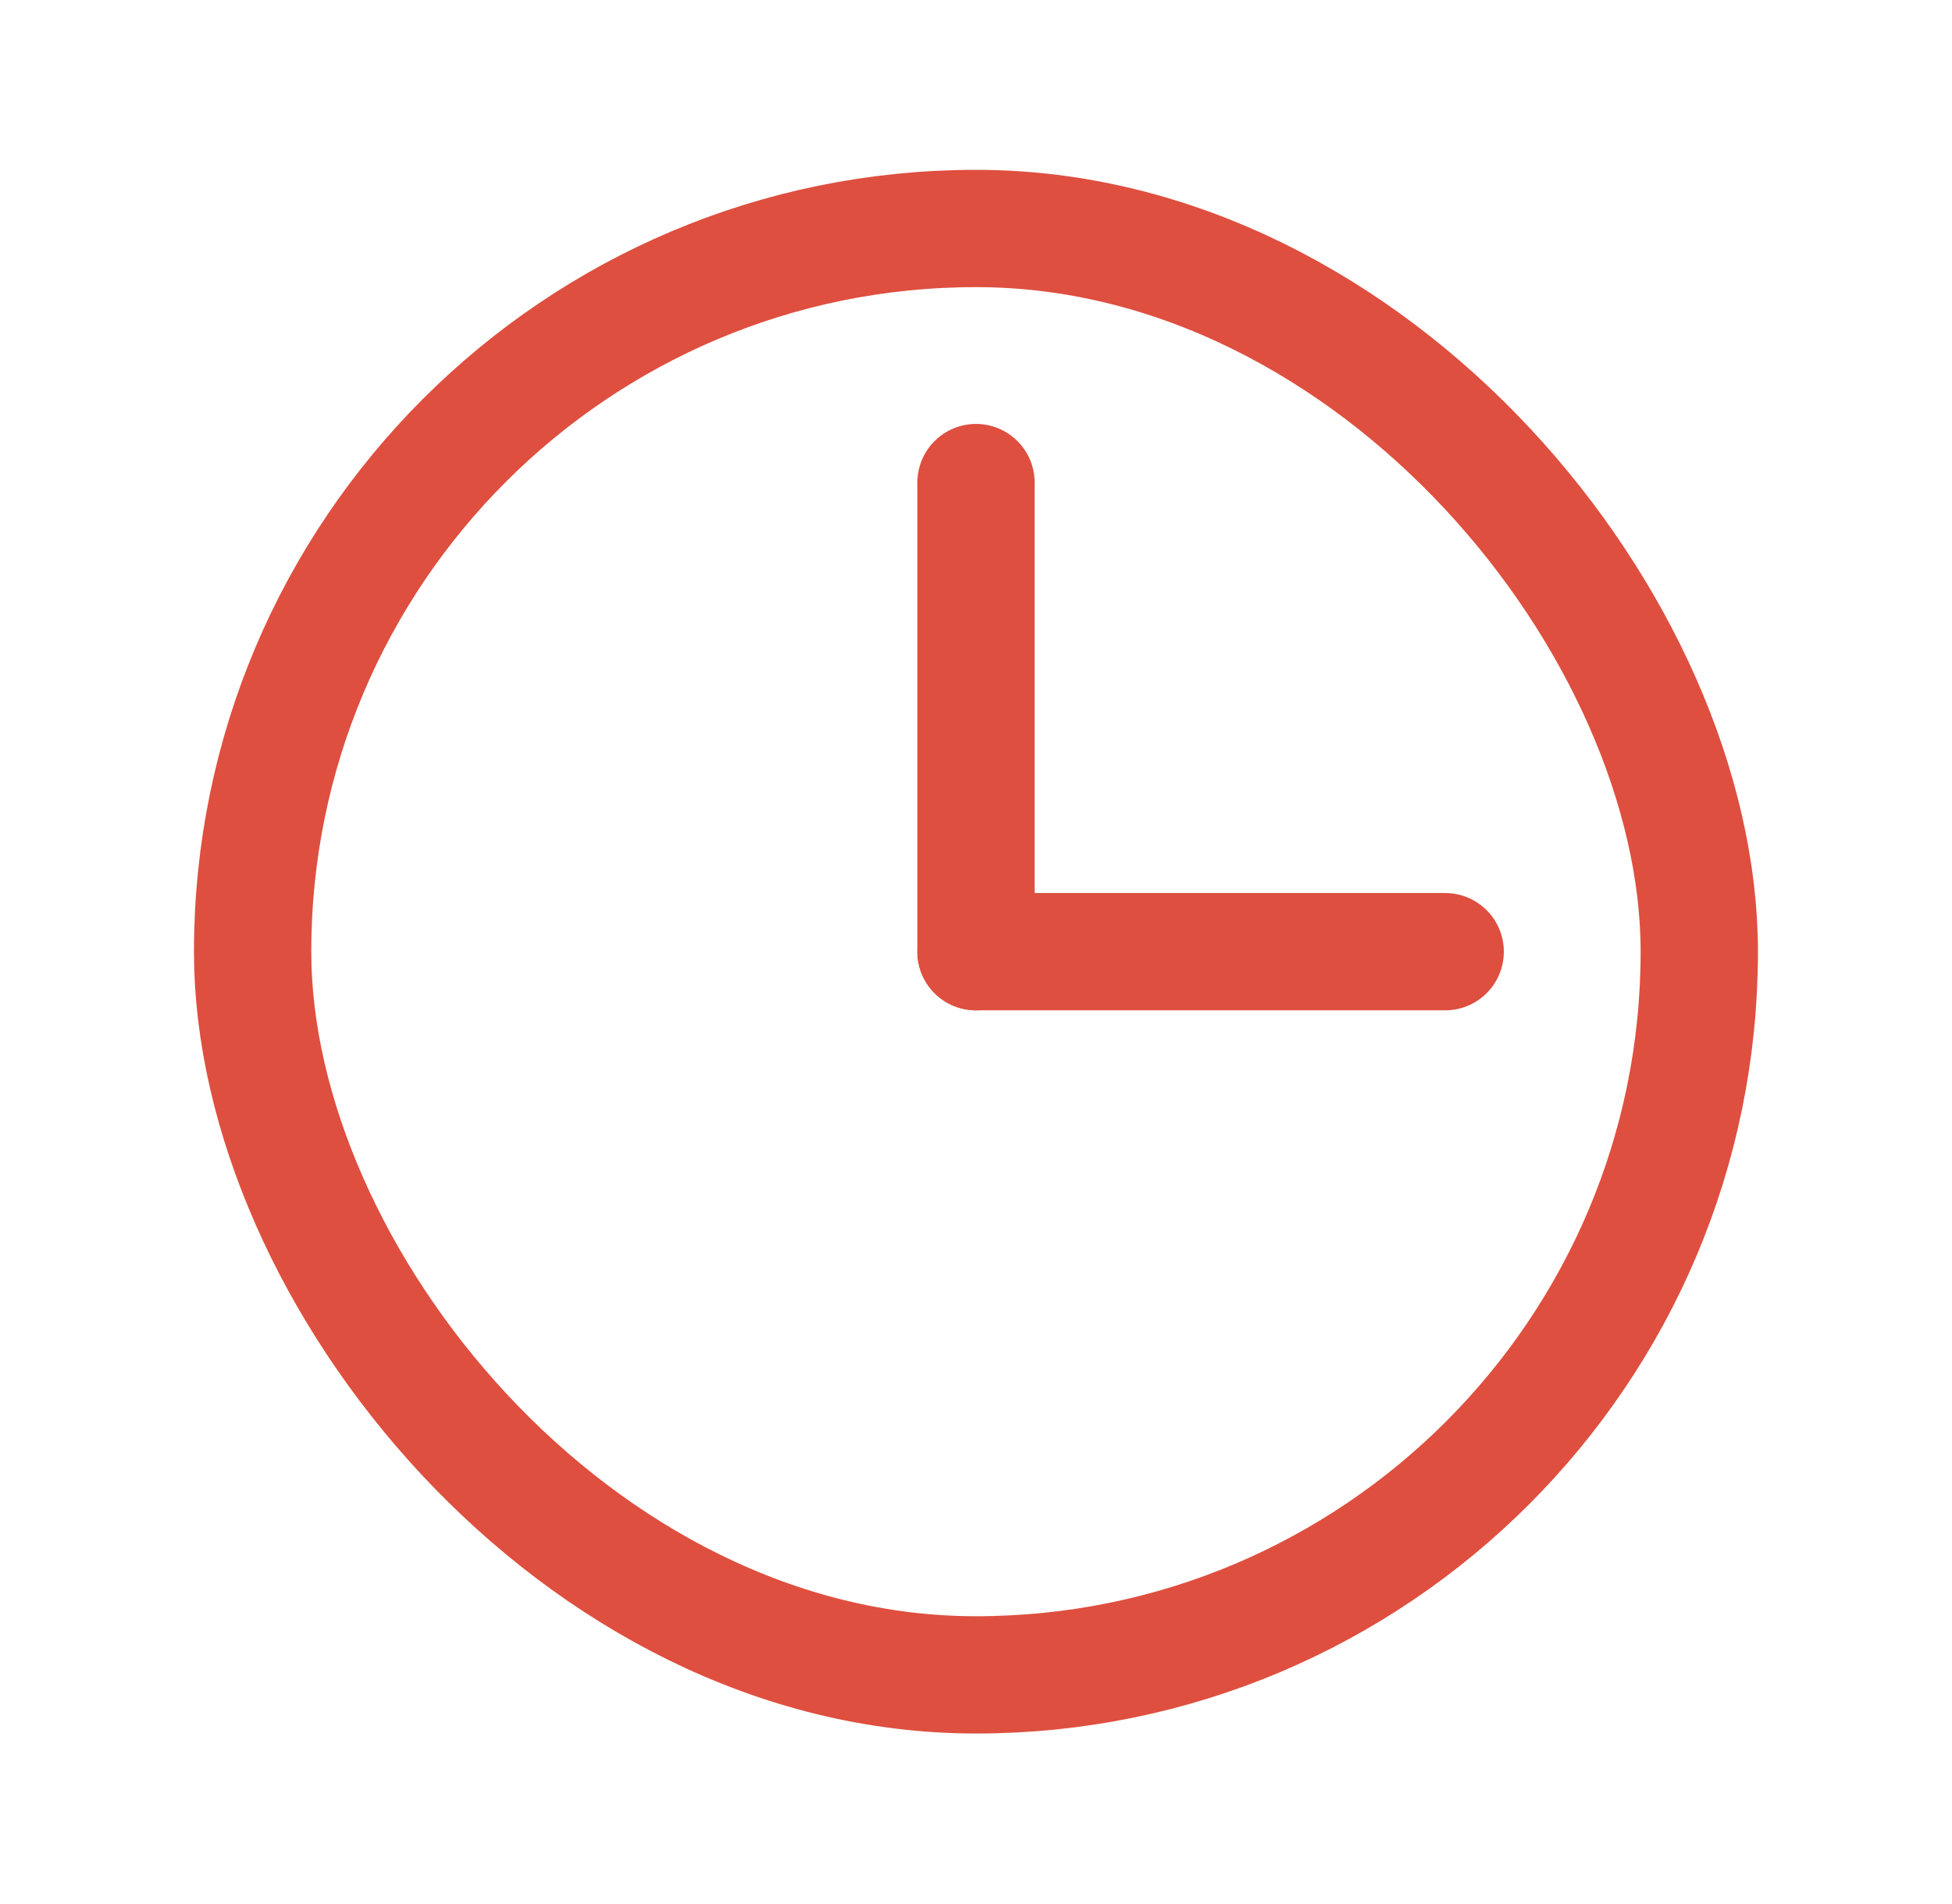 <svg width="41" height="40" viewBox="0 0 41 40" fill="none" xmlns="http://www.w3.org/2000/svg">
<g clip-path="url(#clip0_2530_7140)">
<rect x="5.306" y="4.8" width="30.386" height="30.386" rx="15.193" stroke="#DE4F3F" stroke-width="2.464"/>
<path d="M20.5 10.138V19.993" stroke="#DE4F3F" stroke-width="2.464" stroke-linecap="round" stroke-linejoin="round"/>
<path d="M30.355 19.993L20.5 19.993" stroke="#DE4F3F" stroke-width="2.464" stroke-linecap="round" stroke-linejoin="round"/>
</g>
<defs>
<clipPath id="clip0_2530_7140">
<rect width="39.42" height="39.42" fill="white" transform="translate(0.789 0.283)"/>
</clipPath>
</defs>
</svg>
